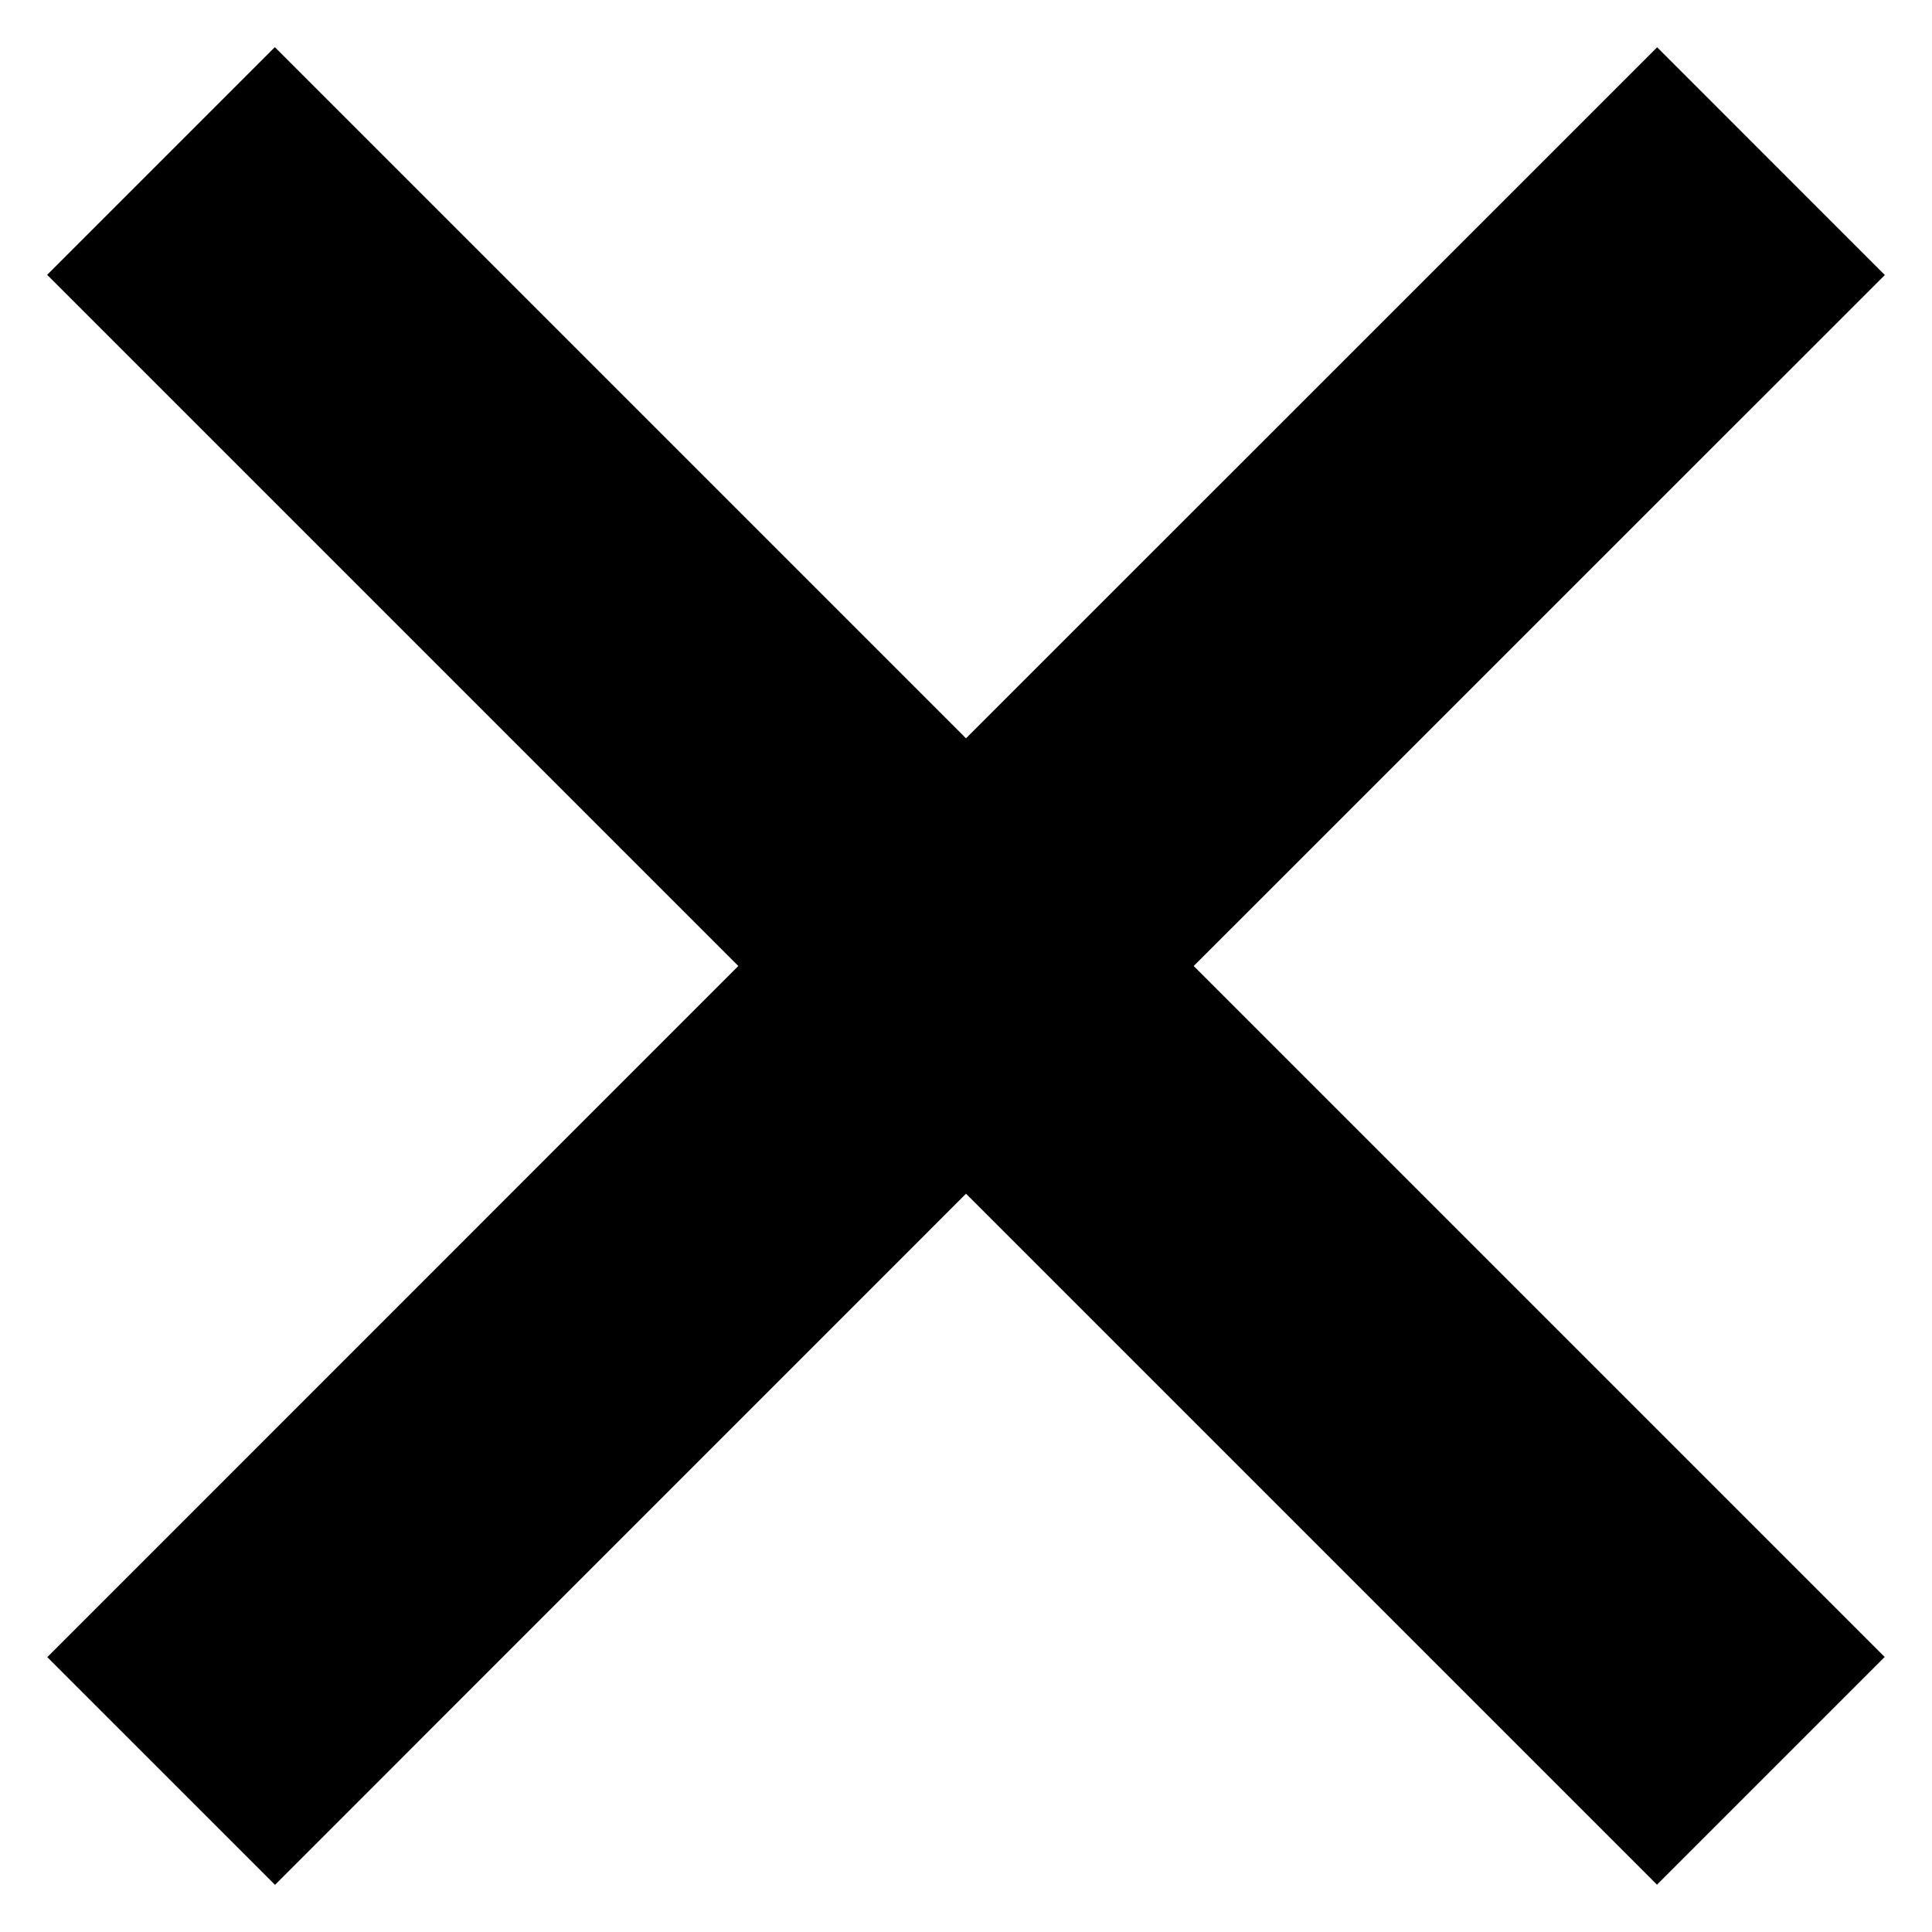 <svg width="12" height="12" viewBox="0 0 12 12" fill="none" xmlns="http://www.w3.org/2000/svg">
<path d="M1 1L6 6M6 6L10.999 10.999M6 6L1.001 11M6 6L11 1.001" stroke="black" stroke-width="2"/>
</svg>
